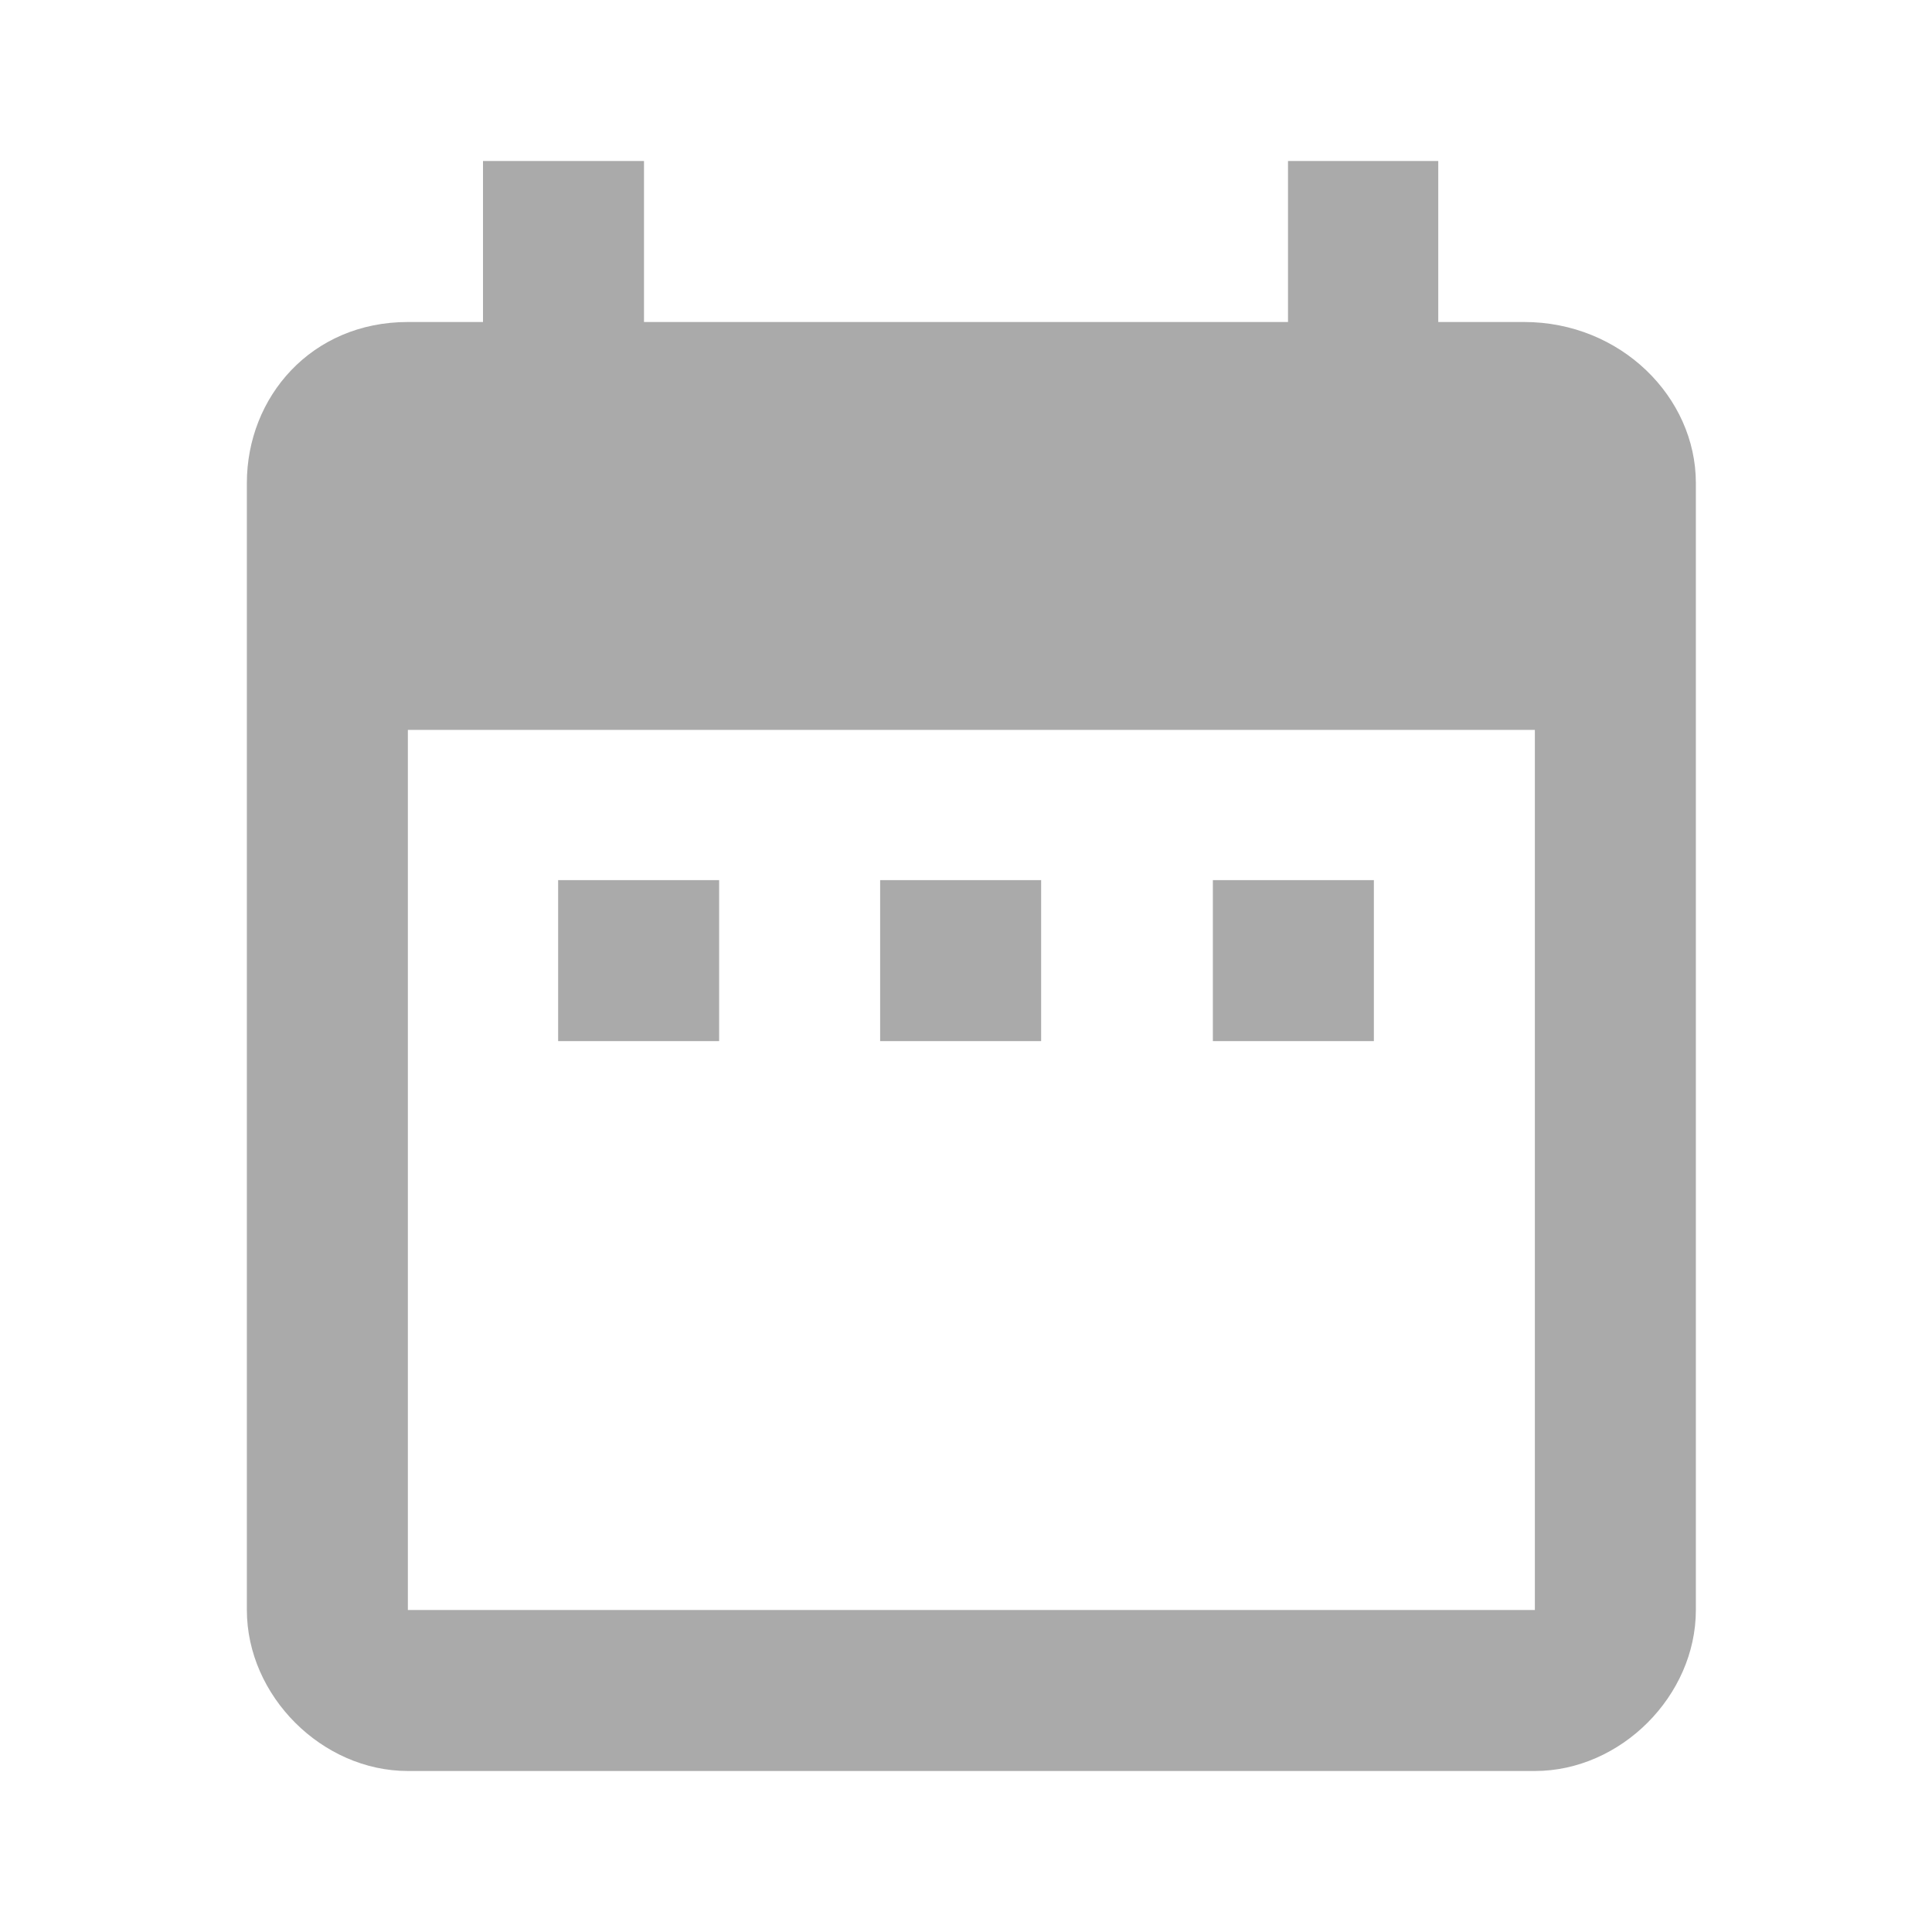 <?xml version="1.0" encoding="utf-8"?>
<!-- Generator: Adobe Illustrator 24.0.3, SVG Export Plug-In . SVG Version: 6.00 Build 0)  -->
<svg version="1.1" id="圖層_1" xmlns="http://www.w3.org/2000/svg" xmlns:xlink="http://www.w3.org/1999/xlink" x="0px" y="0px"
	 viewBox="0 0 18 18" style="enable-background:new 0 0 18 18;" xml:space="preserve">
<style type="text/css">
	.st0{fill:none;}
	.st1{fill:#AAAAAA;}
</style>
<path class="st0" d="M0,0h18v18H0V0z"/>
<path class="st1" d="M6.8,8.2H5.2v1.5h1.5V8.2z M9.8,8.2H8.2v1.5h1.5V8.2z M12.8,8.2h-1.5v1.5h1.5V8.2z M14.2,3h-0.8V1.5H12V3H6V1.5
	H4.5V3H3.8C2.9,3,2.3,3.7,2.3,4.5l0,10.5c0,0.8,0.7,1.5,1.5,1.5h10.5c0.8,0,1.5-0.7,1.5-1.5V4.5C15.8,3.7,15.1,3,14.2,3z M14.2,15
	H3.8V6.8h10.5V15z"/>
</svg>
